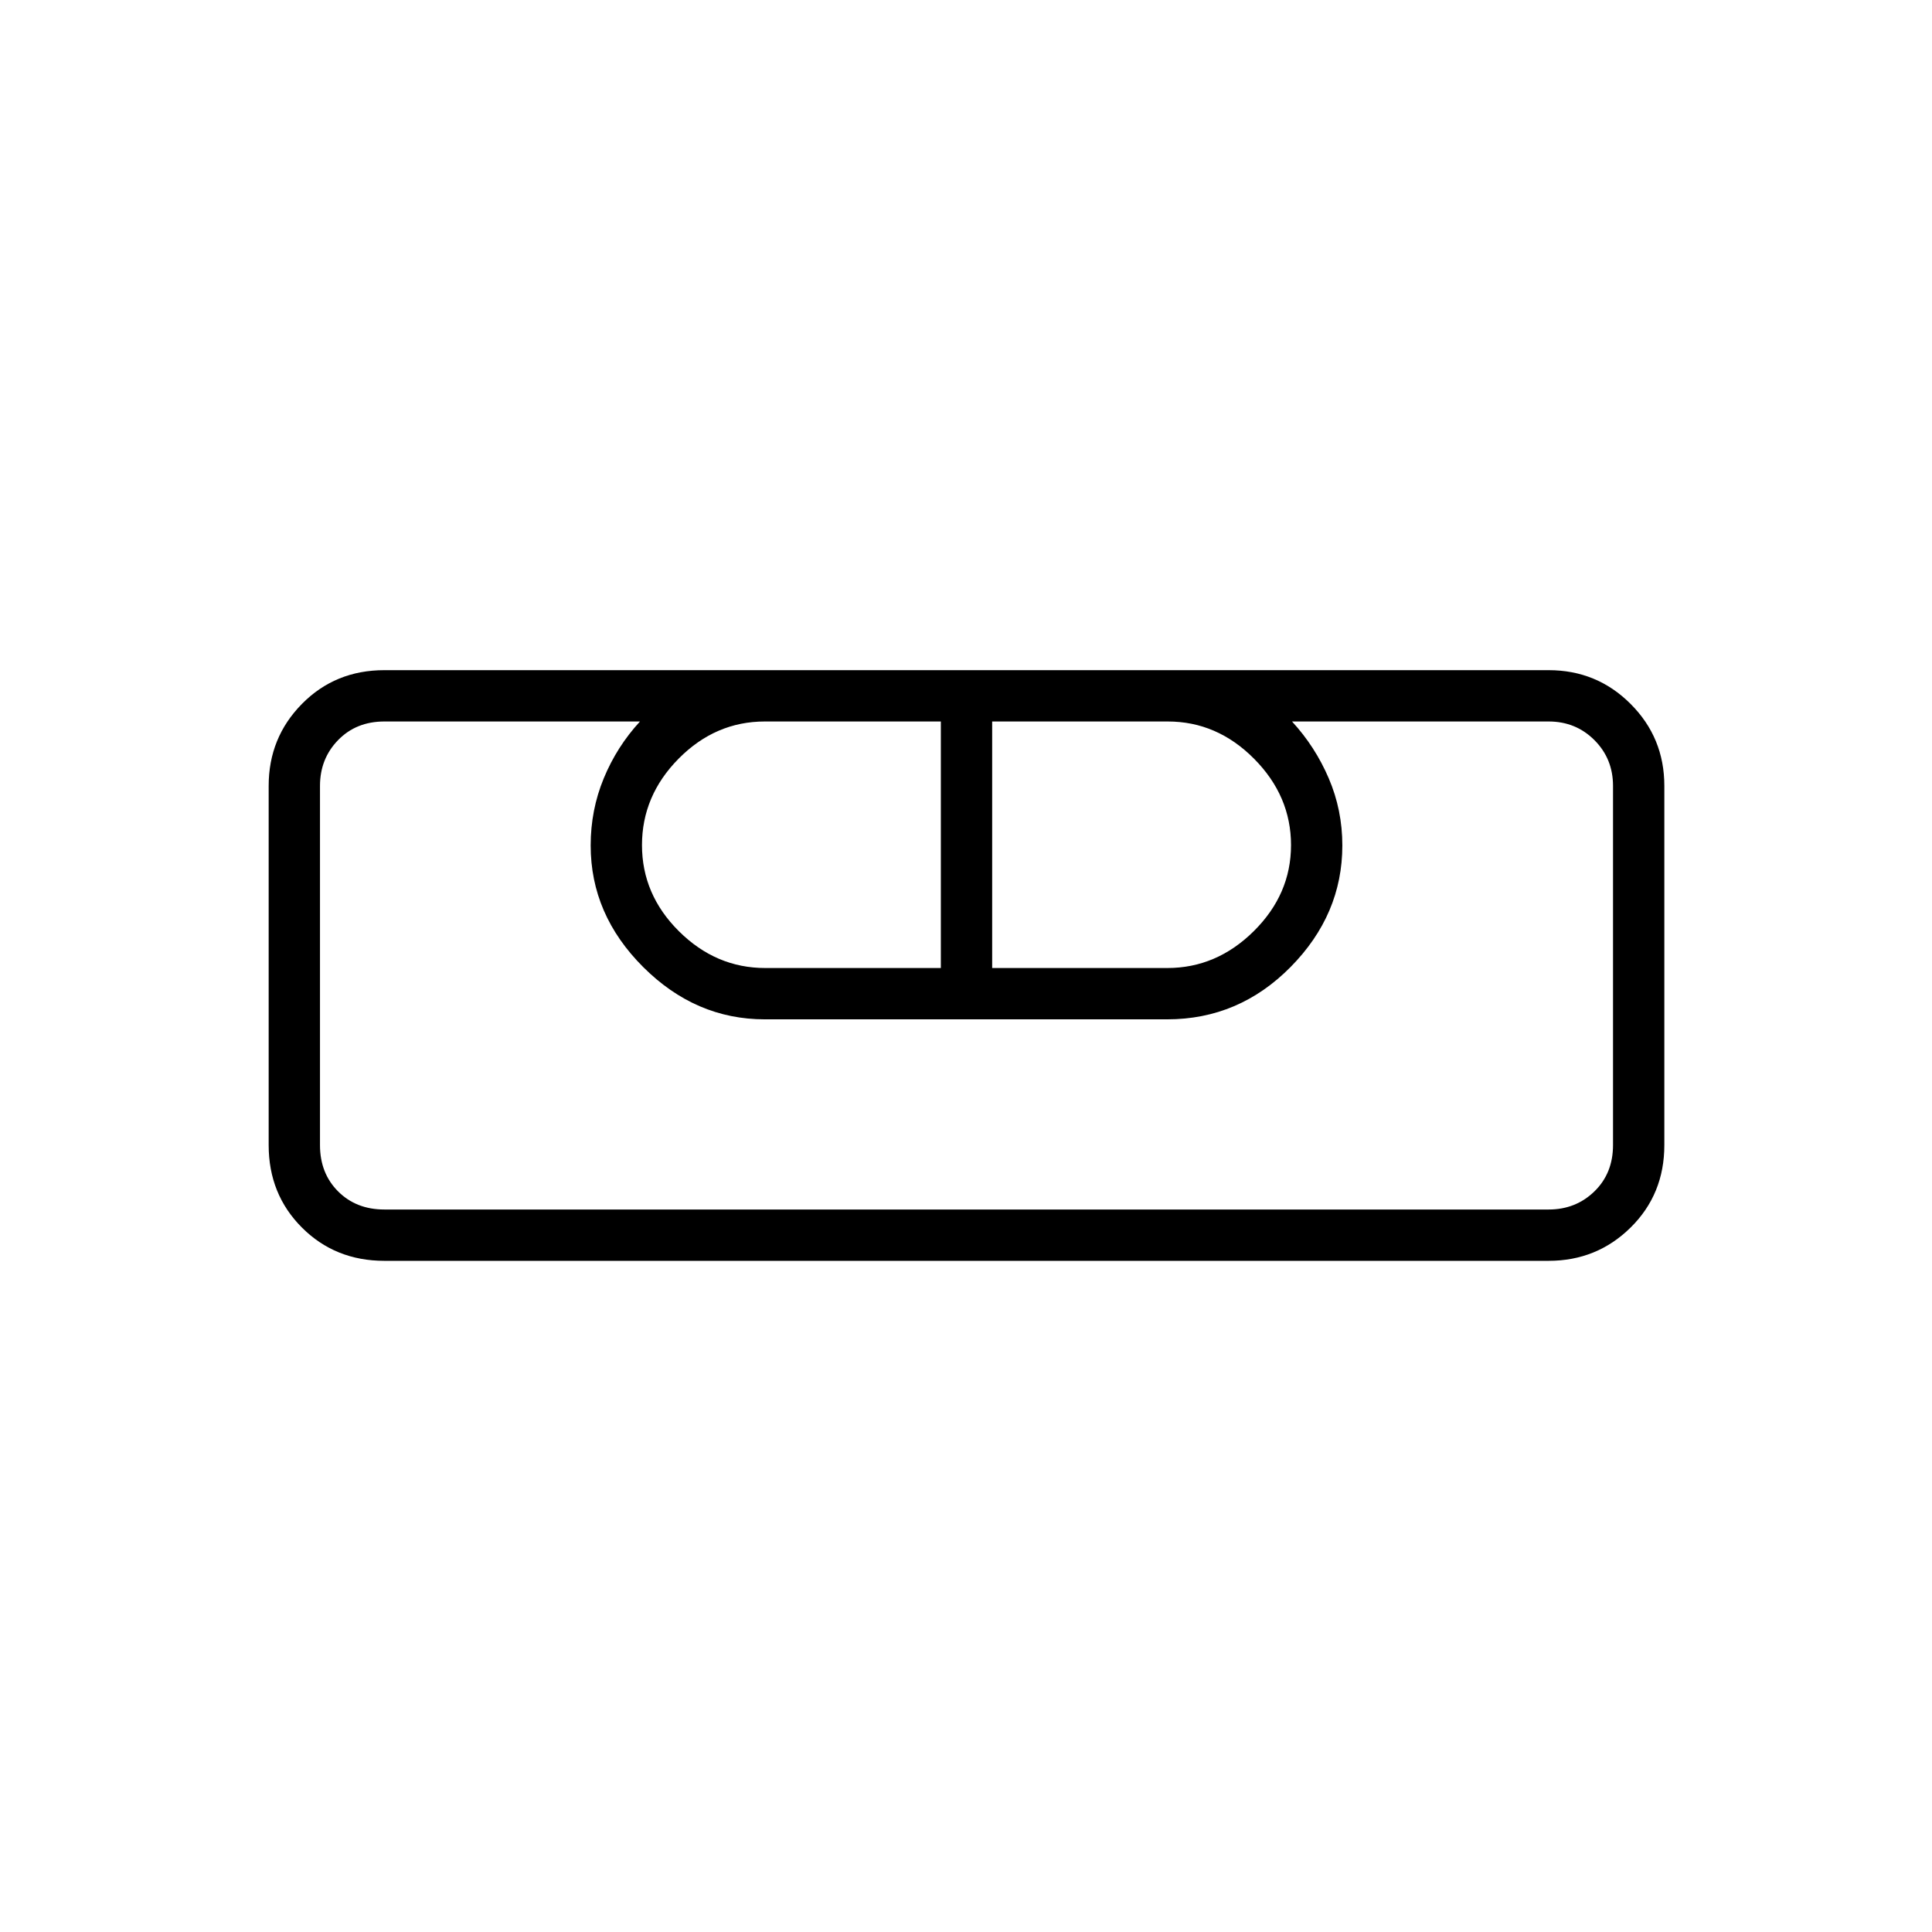 <svg xmlns="http://www.w3.org/2000/svg" height="24" viewBox="0 -960 960 960" width="24"><path d="M191-333.5q-24.44 0-40.97-16.53Q133.5-366.56 133.5-391v-178.5q0-23.97 16.53-40.73Q166.56-627 191-627h578.5q23.97 0 40.73 16.77Q827-593.47 827-569.5V-391q0 24.44-16.77 40.97-16.76 16.53-40.73 16.53H191Zm0-25.5h578.5q13.5 0 22.75-9t9.25-23v-178.5q0-13.5-9.25-22.75t-22.75-9.25H642q11.5 12.5 18.25 28.25T667-539.9q0 34.35-25.7 60.38-25.71 26.02-61.3 26.02H380q-34.39 0-60.44-26.02-26.06-26.03-26.06-60.38 0-17.6 6.5-33.35t18-28.25H191q-14 0-23 9.25t-9 22.75V-391q0 14 9 23t23 9Zm189.25-120h87.25v-122.5h-87.43q-24.57 0-42.82 18.43t-18.25 43q0 24.57 18.38 42.82Q355.75-479 380.25-479ZM493-479h87.07q24.43 0 42.93-18.32t18.5-42.75q0-24.43-18.37-42.93-18.38-18.5-42.88-18.5H493V-479Zm276.5 120H159h32-32 642.5-32 32-32Z"/></svg>